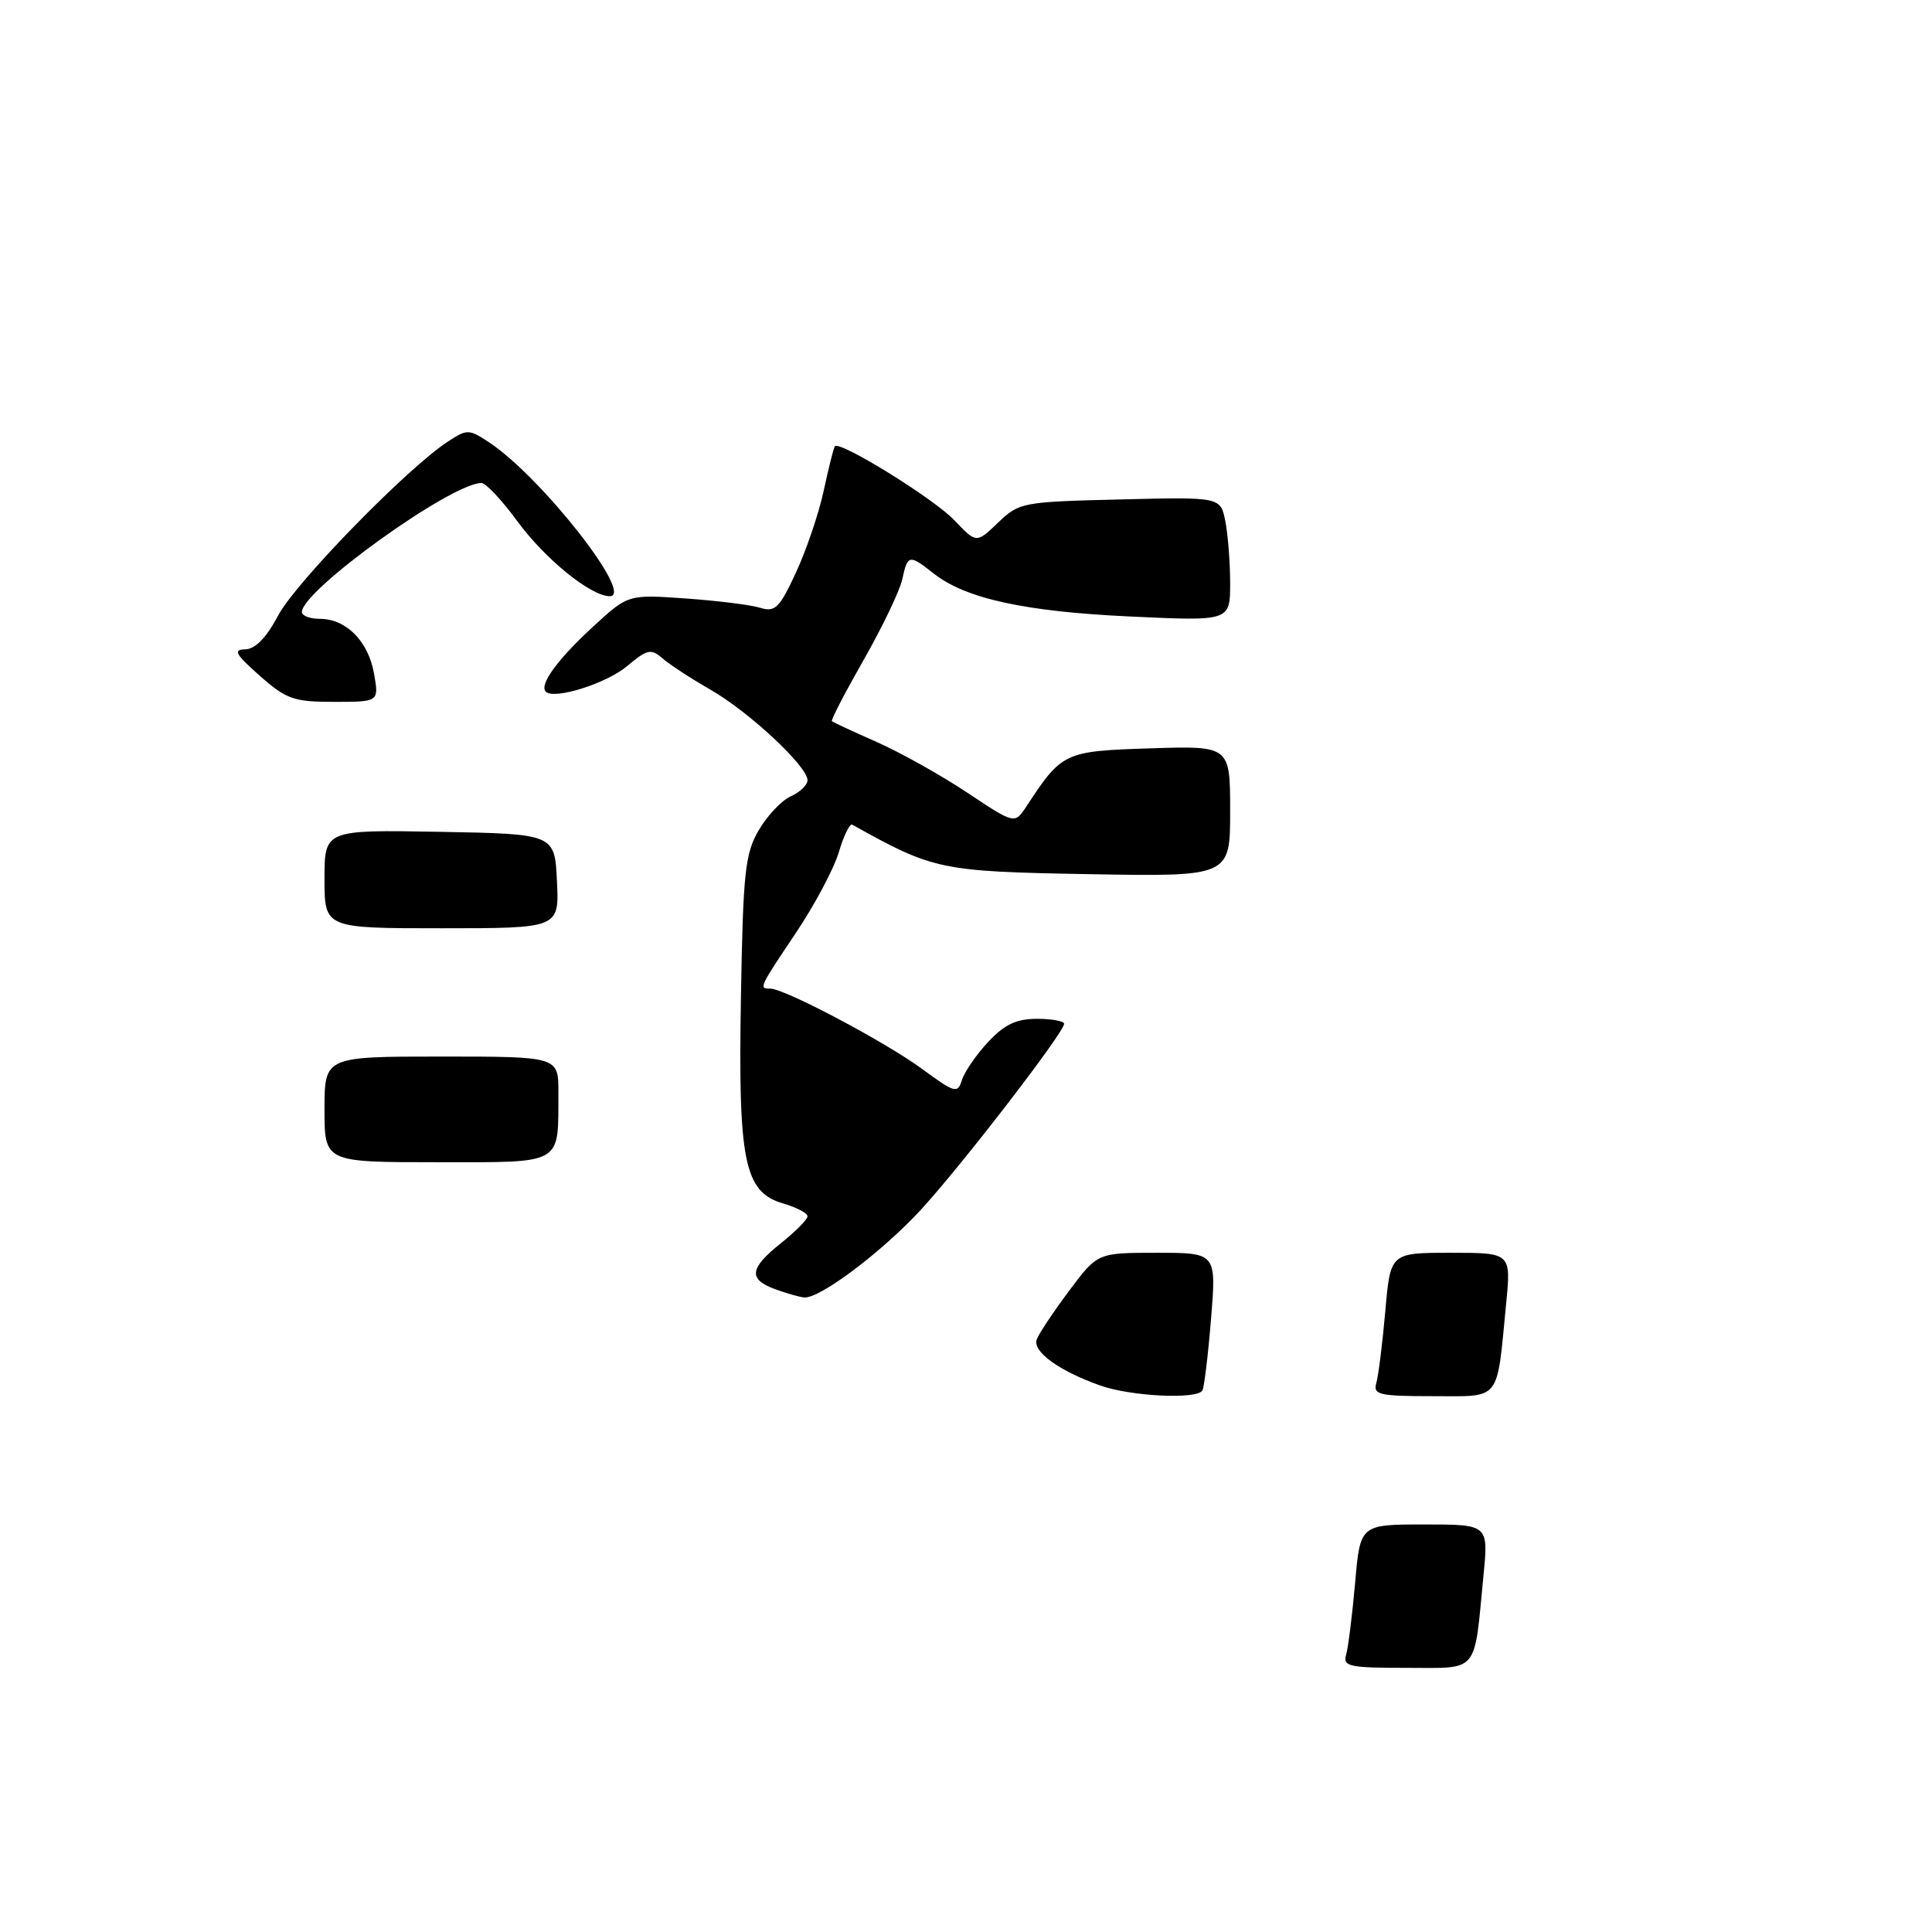 <?xml version="1.0" encoding="UTF-8" standalone="no"?>
<!DOCTYPE svg PUBLIC "-//W3C//DTD SVG 1.1//EN" "http://www.w3.org/Graphics/SVG/1.1/DTD/svg11.dtd" >
<svg xmlns="http://www.w3.org/2000/svg" xmlns:xlink="http://www.w3.org/1999/xlink" version="1.1" viewBox="0 0 256 256">
 <g >
 <path fill="currentColor"
d=" M 178.37 219.25 C 178.65 218.29 179.18 214.01 179.56 209.75 C 180.23 202.00 180.23 202.00 188.73 202.00 C 197.23 202.00 197.23 202.00 196.57 208.75 C 195.29 221.95 196.08 221.00 186.35 221.00 C 178.74 221.00 177.92 220.82 178.37 219.25 Z  M 145.76 183.58 C 140.26 181.62 136.76 179.06 137.38 177.46 C 137.67 176.69 139.60 173.80 141.67 171.03 C 145.43 166.00 145.43 166.00 153.30 166.00 C 161.18 166.00 161.18 166.00 160.47 174.75 C 160.08 179.56 159.56 183.84 159.32 184.25 C 158.61 185.46 149.82 185.03 145.76 183.58 Z  M 182.37 183.25 C 182.65 182.29 183.18 178.01 183.56 173.75 C 184.23 166.00 184.23 166.00 192.23 166.00 C 200.23 166.00 200.23 166.00 199.57 172.75 C 198.29 185.89 199.00 185.00 189.85 185.00 C 182.72 185.00 181.92 184.81 182.37 183.25 Z  M 102.75 170.84 C 99.11 169.51 99.28 168.07 103.50 164.71 C 105.43 163.17 107.00 161.58 107.00 161.16 C 107.00 160.75 105.54 159.98 103.75 159.46 C 98.61 157.94 97.79 153.92 98.18 132.00 C 98.46 115.55 98.73 113.11 100.54 110.00 C 101.66 108.08 103.57 106.06 104.79 105.51 C 106.01 104.97 107.00 104.01 107.00 103.38 C 107.00 101.55 99.31 94.37 94.20 91.42 C 91.61 89.94 88.73 88.06 87.79 87.24 C 86.25 85.91 85.77 86.02 83.11 88.25 C 80.36 90.57 73.42 92.75 72.32 91.65 C 71.42 90.75 73.86 87.38 78.55 83.07 C 83.22 78.76 83.22 78.76 90.86 79.30 C 95.06 79.60 99.51 80.15 100.74 80.54 C 102.71 81.14 103.29 80.57 105.47 75.86 C 106.84 72.91 108.50 68.03 109.15 65.00 C 109.80 61.98 110.46 59.34 110.62 59.14 C 111.23 58.33 123.69 66.04 126.44 68.92 C 129.38 72.01 129.38 72.01 132.25 69.25 C 135.05 66.57 135.47 66.49 148.42 66.18 C 161.72 65.85 161.72 65.85 162.36 69.05 C 162.71 70.81 163.00 74.51 163.00 77.28 C 163.00 82.31 163.00 82.31 149.75 81.69 C 135.81 81.04 127.96 79.33 123.73 76.00 C 120.46 73.43 120.28 73.46 119.55 76.77 C 119.22 78.29 116.92 83.09 114.45 87.42 C 111.98 91.75 110.08 95.41 110.23 95.56 C 110.38 95.70 113.04 96.94 116.15 98.31 C 119.25 99.68 124.64 102.69 128.12 105.00 C 134.45 109.21 134.45 109.21 135.98 106.89 C 140.73 99.65 141.00 99.53 152.41 99.16 C 163.00 98.82 163.00 98.82 163.00 107.49 C 163.00 116.16 163.00 116.16 144.25 115.83 C 124.63 115.48 123.70 115.29 112.92 109.27 C 112.60 109.09 111.79 110.74 111.14 112.94 C 110.48 115.14 107.93 119.93 105.47 123.60 C 100.56 130.92 100.52 131.00 102.08 131.00 C 103.97 131.00 117.31 138.06 122.17 141.63 C 126.56 144.85 126.89 144.94 127.47 143.08 C 127.82 141.99 129.38 139.73 130.95 138.05 C 133.11 135.74 134.68 135.00 137.40 135.00 C 139.38 135.00 141.00 135.30 141.00 135.66 C 141.00 136.79 127.60 154.20 122.13 160.18 C 116.99 165.79 108.67 172.07 106.58 171.92 C 105.99 171.88 104.26 171.39 102.75 170.84 Z  M 43.00 147.00 C 43.00 140.00 43.00 140.00 58.50 140.00 C 74.00 140.00 74.00 140.00 73.99 144.75 C 73.96 154.48 74.80 154.00 57.88 154.00 C 43.00 154.00 43.00 154.00 43.00 147.00 Z  M 43.00 116.47 C 43.00 109.95 43.00 109.95 58.25 110.22 C 73.50 110.50 73.50 110.50 73.80 116.75 C 74.10 123.00 74.10 123.00 58.55 123.00 C 43.00 123.00 43.00 123.00 43.00 116.47 Z  M 34.42 89.54 C 31.19 86.69 30.85 86.08 32.50 86.04 C 33.83 86.01 35.30 84.50 36.88 81.52 C 39.20 77.16 53.93 62.06 59.32 58.53 C 61.88 56.85 62.12 56.85 64.73 58.56 C 71.65 63.09 84.15 79.00 80.80 79.00 C 78.29 79.00 72.23 74.09 68.53 69.04 C 66.50 66.27 64.37 64.00 63.80 64.00 C 59.81 64.00 40.00 78.23 40.00 81.10 C 40.00 81.60 41.08 82.00 42.39 82.00 C 45.87 82.00 48.80 84.96 49.56 89.25 C 50.22 93.00 50.22 93.00 44.28 93.00 C 38.92 93.00 37.95 92.66 34.42 89.54 Z "/>
</g>
</svg>